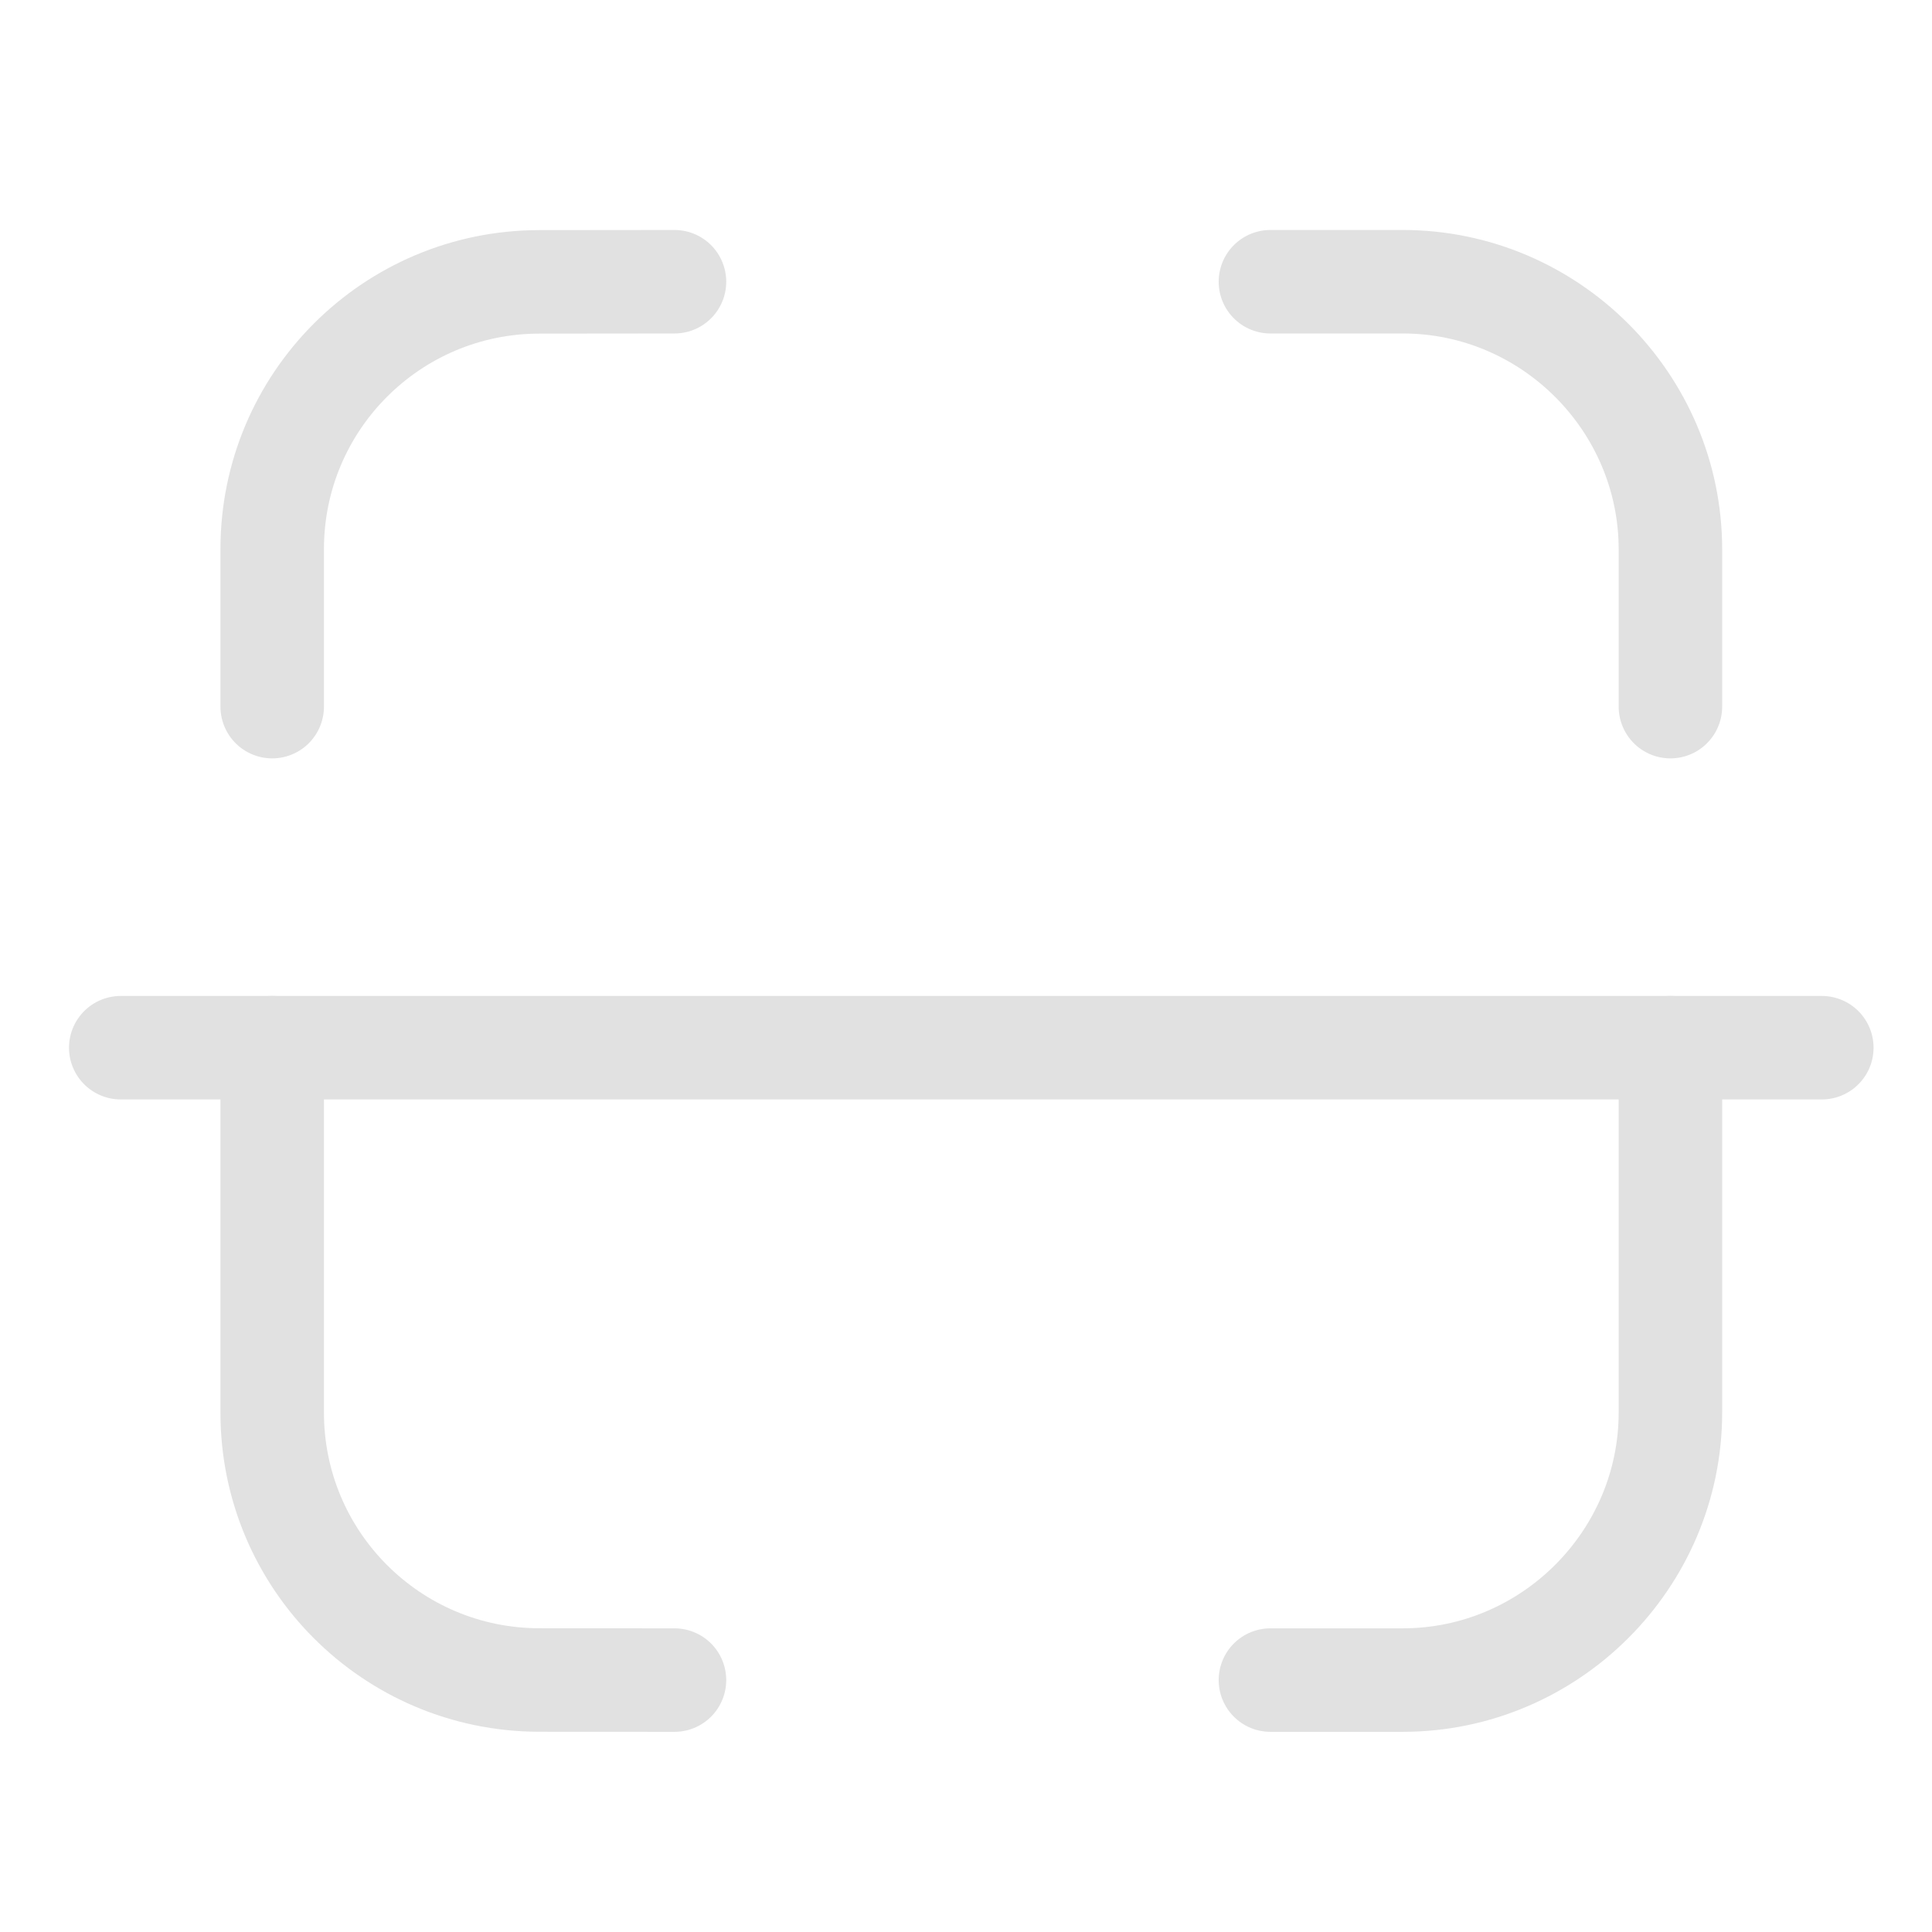 <svg width="28" height="28" viewBox="0 0 28 28" fill="none" xmlns="http://www.w3.org/2000/svg">
<path d="M26.403 15.184H1.75" stroke="#E1E1E1" stroke-width="1.5" stroke-linecap="round" stroke-linejoin="round"/>
<path d="M24.209 10.241V7.963C24.209 5.829 22.463 4.083 20.329 4.083H18.412" stroke="#E1E1E1" stroke-width="1.5" stroke-linecap="round" stroke-linejoin="round"/>
<path d="M3.945 10.241V7.958C3.945 5.82 5.677 4.087 7.815 4.085L9.775 4.083" stroke="#E1E1E1" stroke-width="1.5" stroke-linecap="round" stroke-linejoin="round"/>
<path d="M24.209 15.184V20.47C24.209 22.602 22.463 24.349 20.329 24.349H18.412" stroke="#E1E1E1" stroke-width="1.5" stroke-linecap="round" stroke-linejoin="round"/>
<path d="M3.945 15.184V20.474C3.945 22.612 5.677 24.345 7.815 24.348L9.775 24.349" stroke="#E1E1E1" stroke-width="1.5" stroke-linecap="round" stroke-linejoin="round"/>
</svg>
